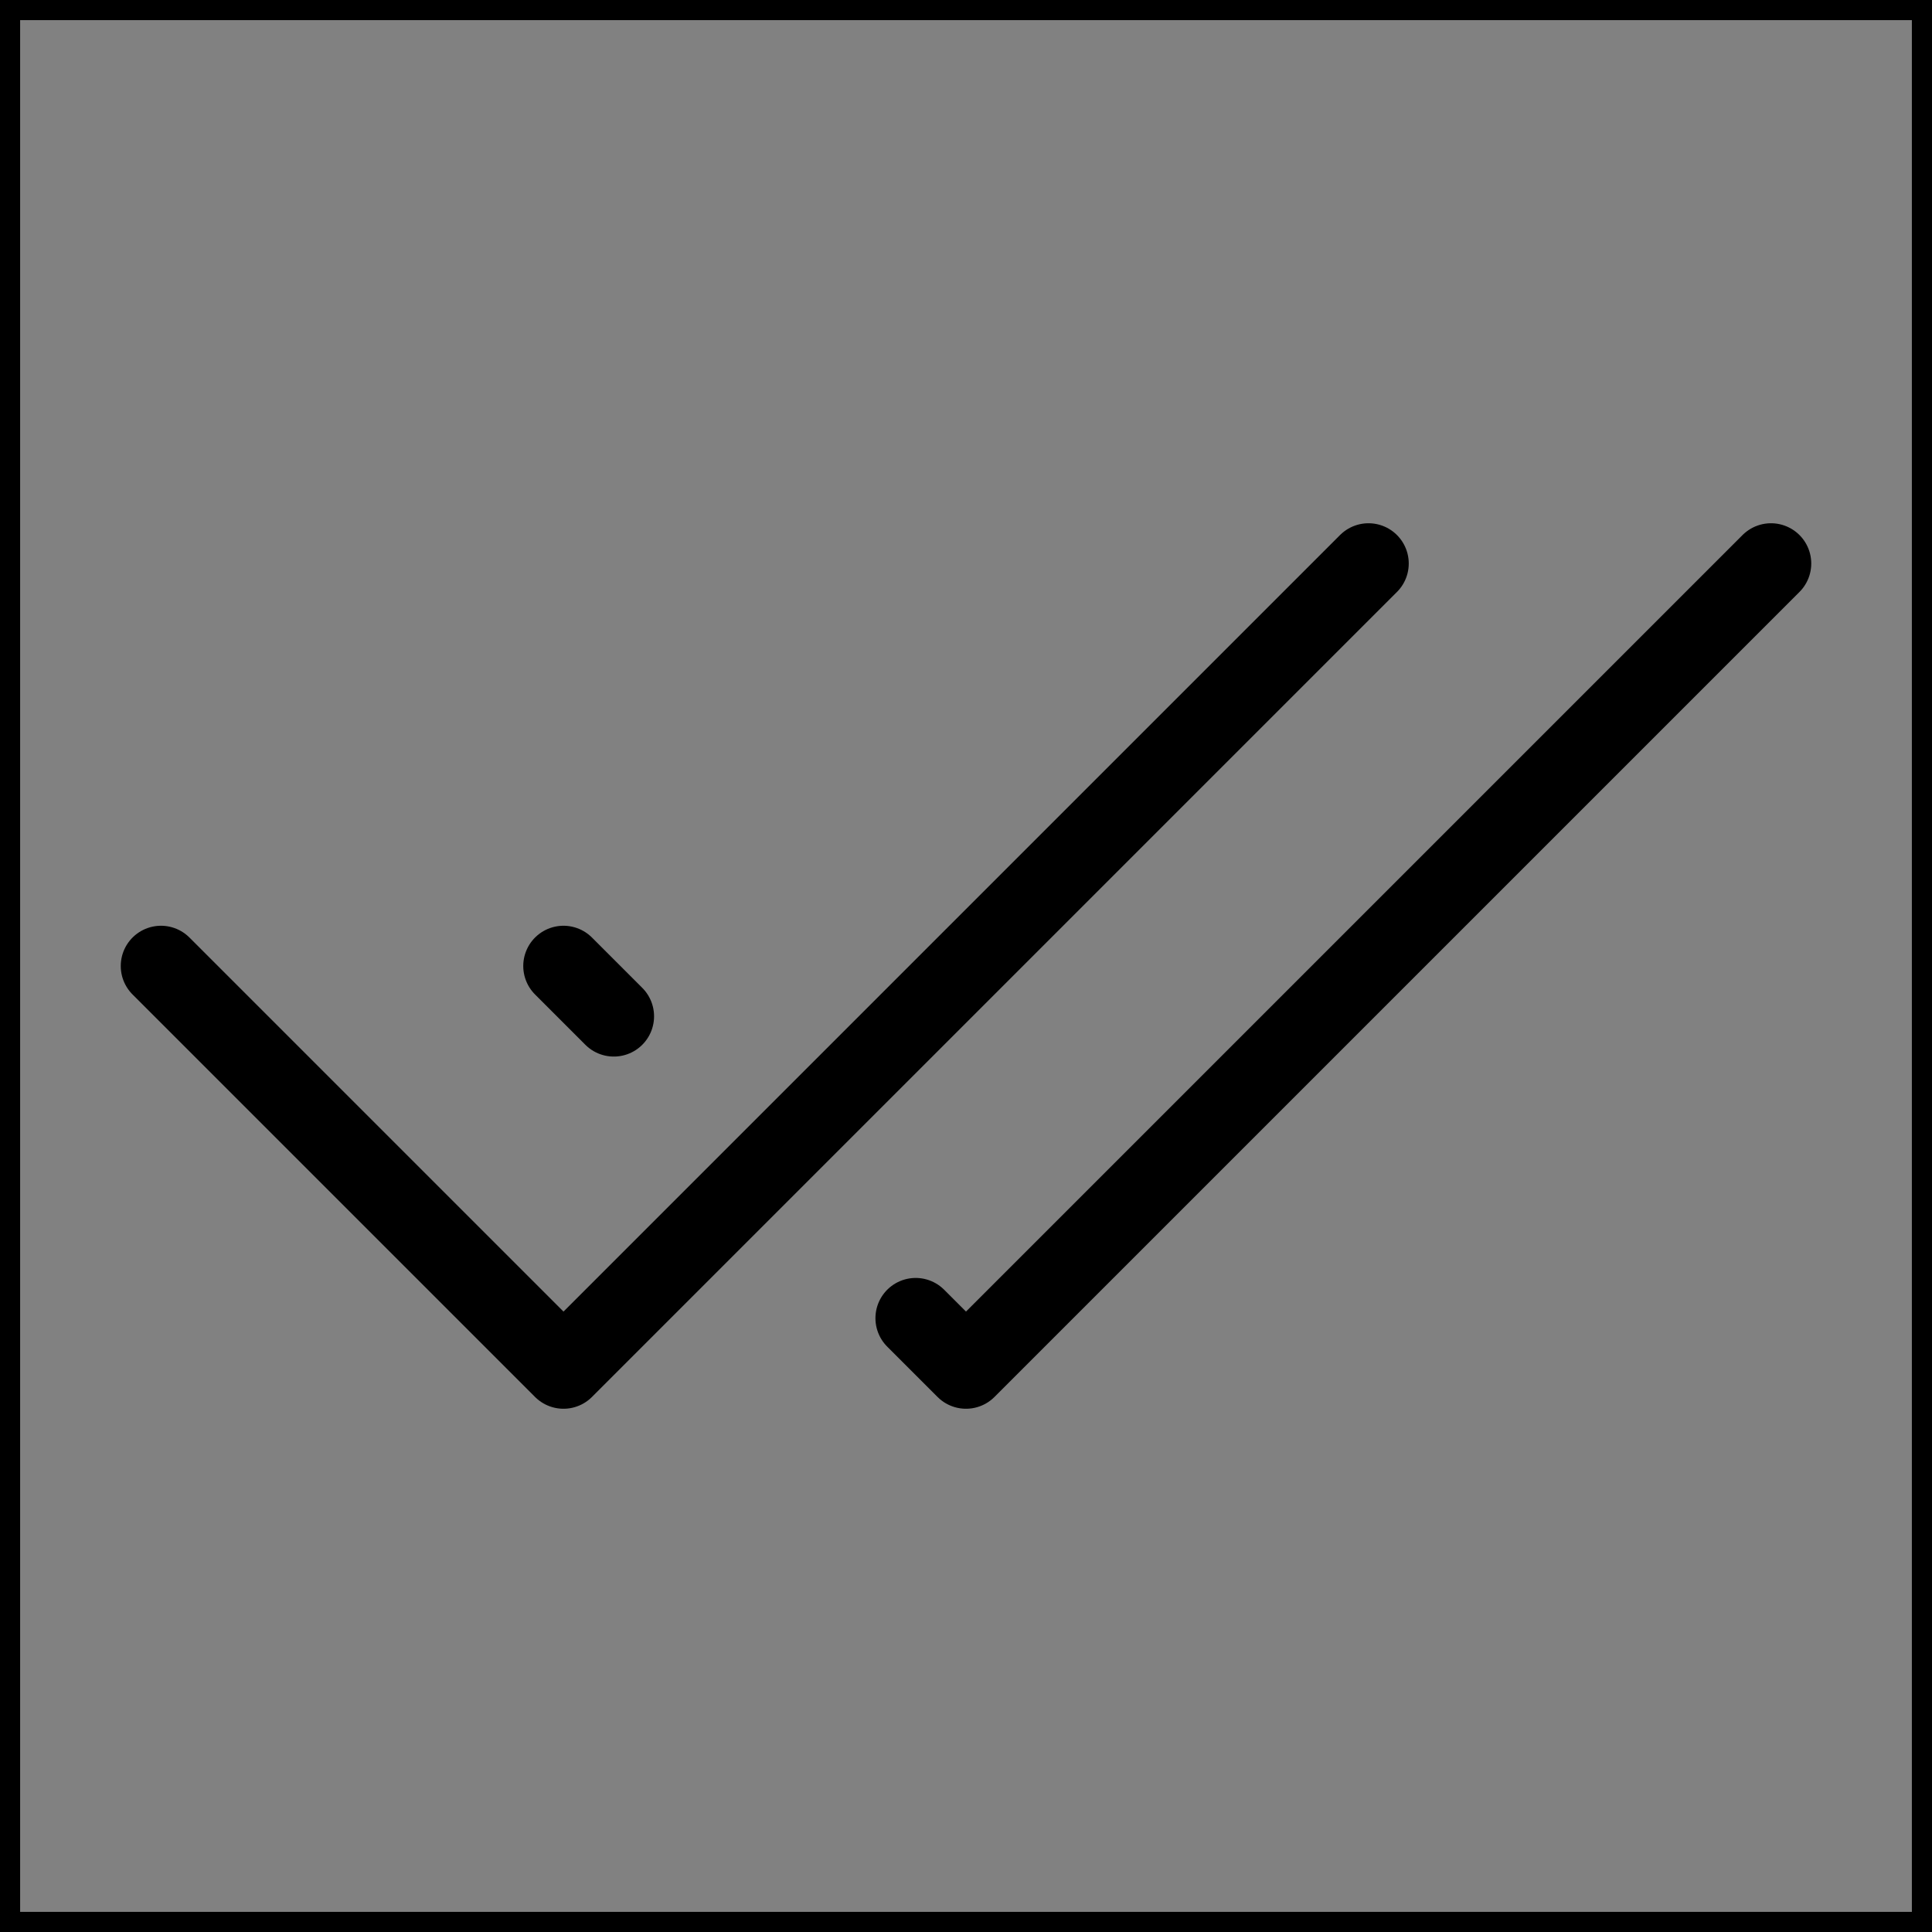 <svg viewBox="0 0 48 48" fill="none" xmlns="http://www.w3.org/2000/svg" stroke="currentColor"><rect x="0" y="0" width="48" height="48" fill="#808080" stroke="none"/><rect width="48" height="48" fill="white" fill-opacity="0.01"/><path d="M14 24L15.25 25.25M44 14L24 34L22.75 32.75" stroke="currentColor" stroke-width="2" stroke-linecap="round" stroke-linejoin="round"/><path d="M4 24L14 34L34 14" stroke="currentColor" stroke-width="2" stroke-linecap="round" stroke-linejoin="round"/></svg>